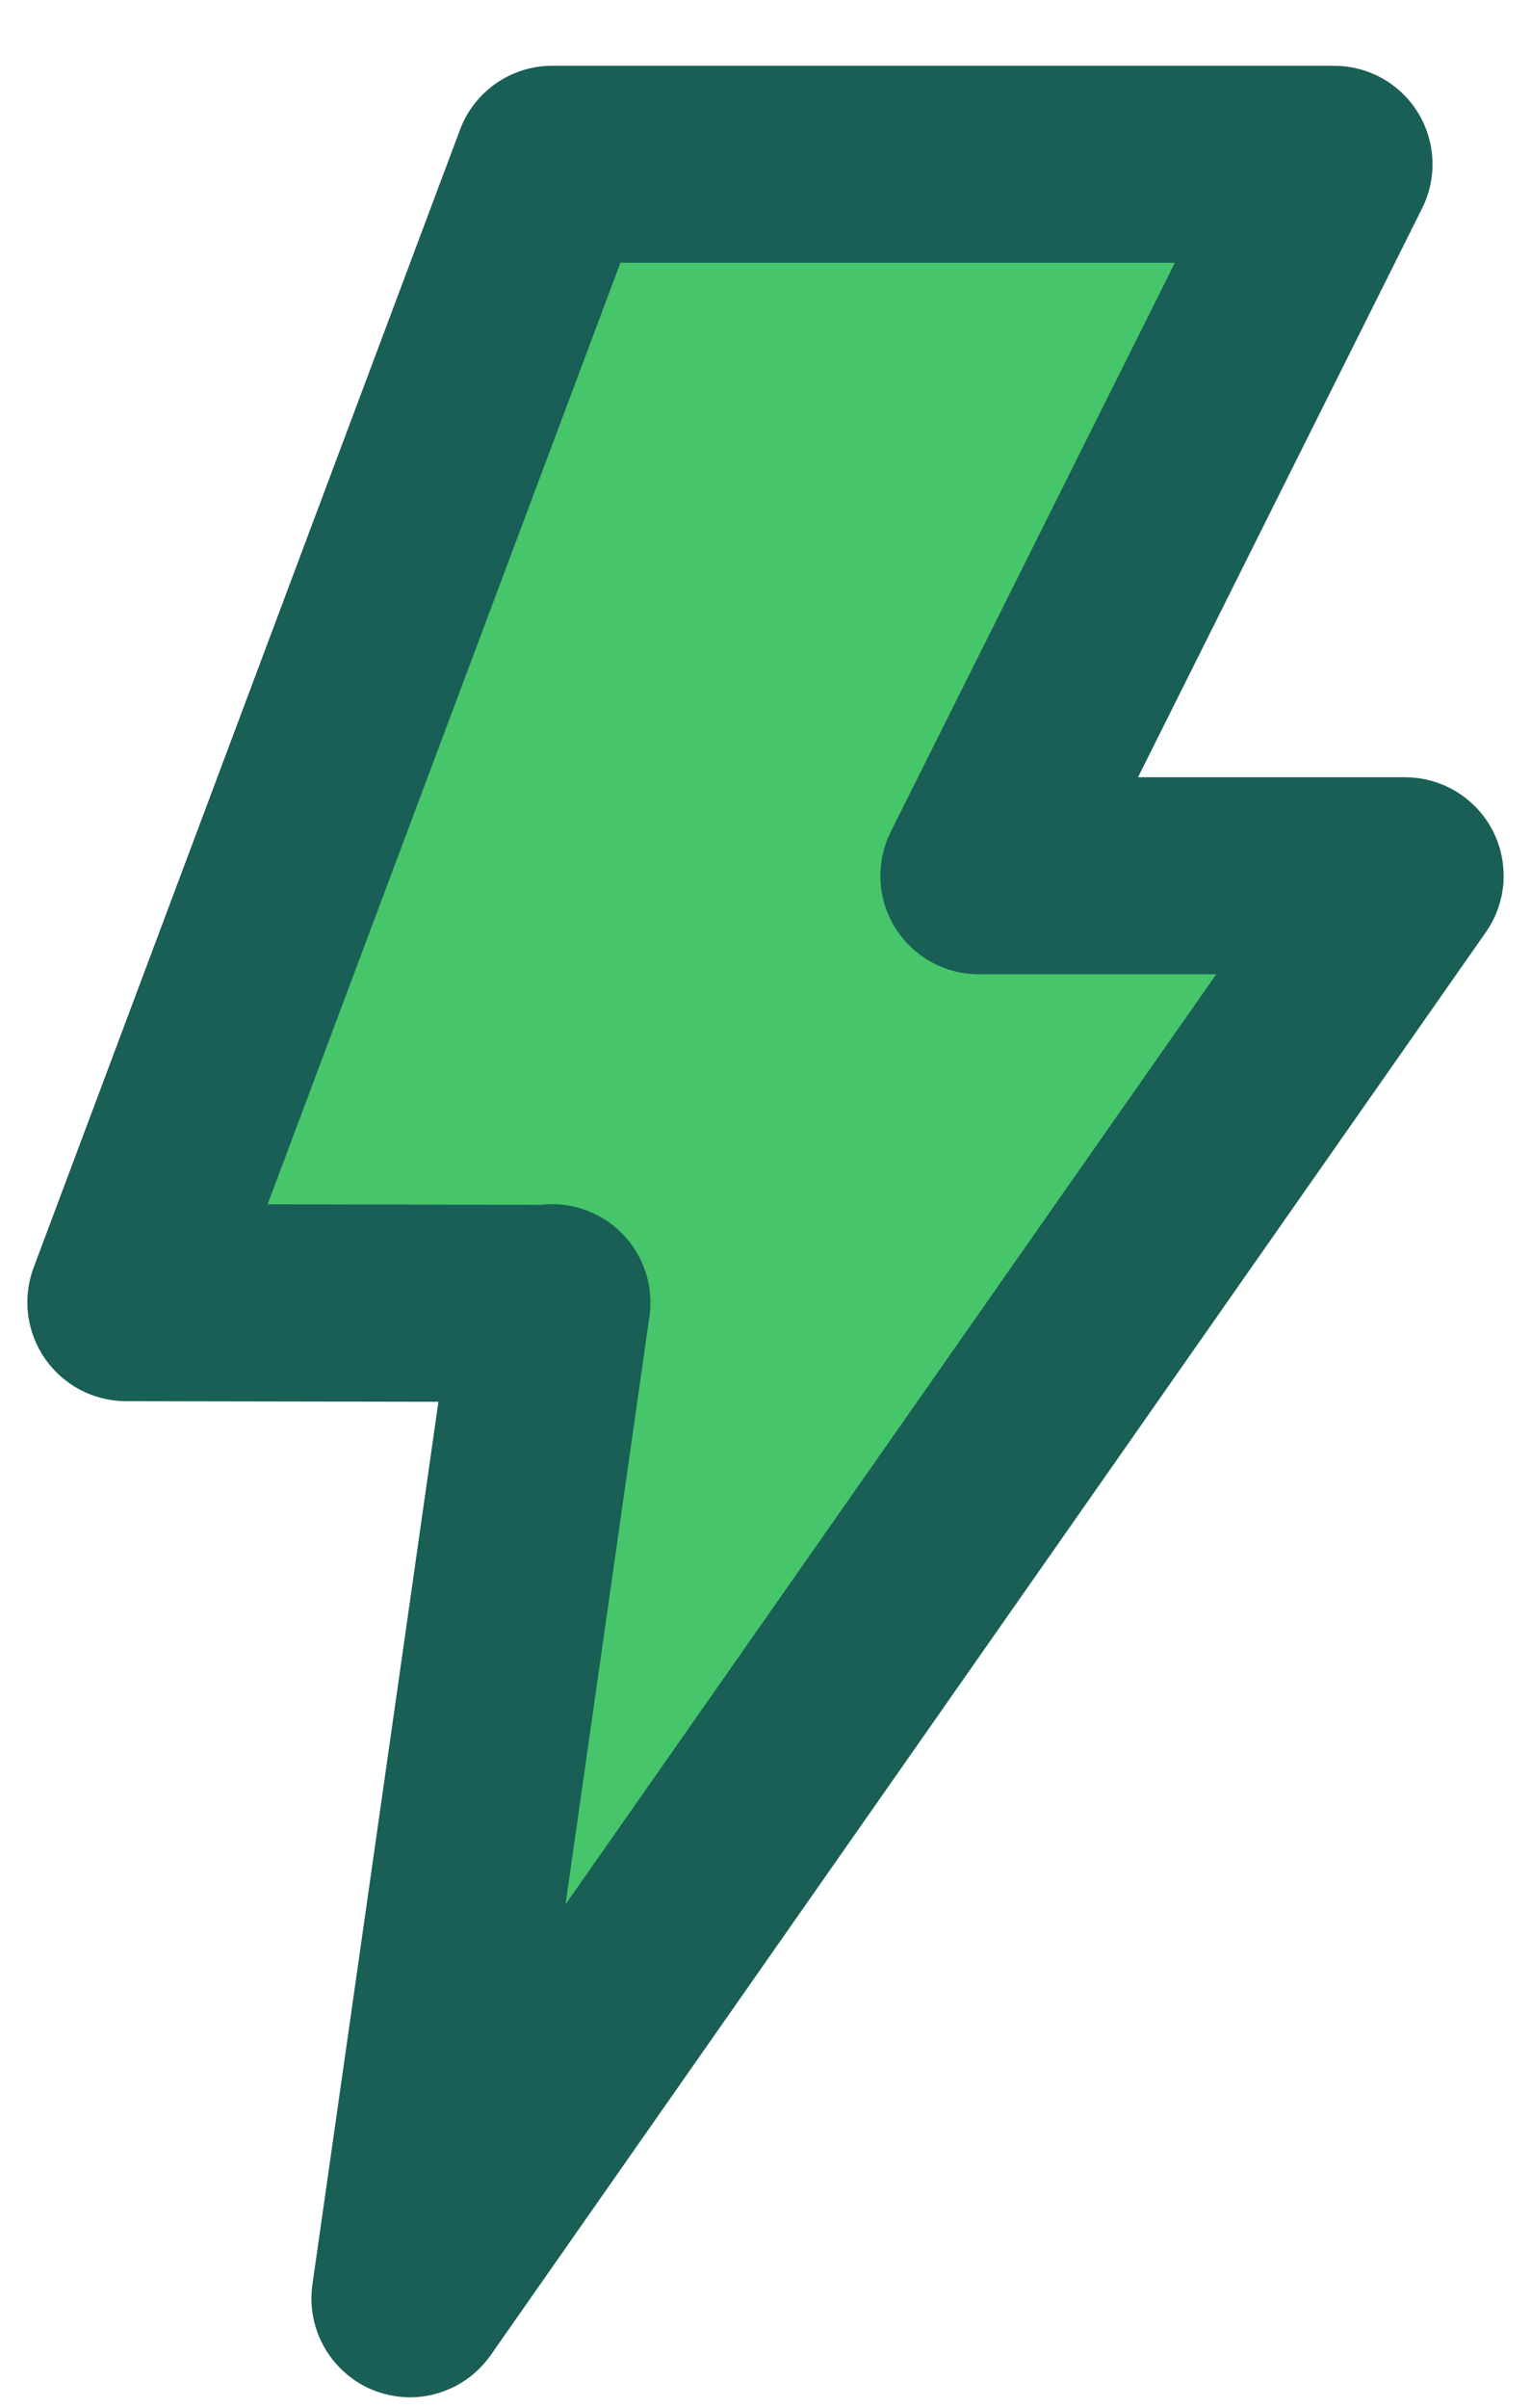<svg width="14" height="22" viewBox="0 0 14 22" fill="none" xmlns="http://www.w3.org/2000/svg">
<path d="M5.049 11.903L3.749 21.005L12.851 8.002H9.208L12.304 1.501H5.049L1.149 11.903H5.049Z" fill="#47C56A"/>
<path d="M3.749 21.655C3.656 21.654 3.564 21.634 3.479 21.596C3.394 21.557 3.319 21.5 3.258 21.43C3.197 21.36 3.151 21.277 3.125 21.188C3.098 21.098 3.091 21.005 3.104 20.912L4.404 11.811C4.429 11.64 4.52 11.486 4.658 11.383C4.796 11.279 4.969 11.235 5.14 11.259C5.311 11.284 5.465 11.375 5.568 11.513C5.672 11.651 5.716 11.825 5.691 11.995L4.776 18.401L11.602 8.652H8.95C8.839 8.652 8.73 8.624 8.634 8.57C8.537 8.516 8.456 8.438 8.397 8.344C8.339 8.25 8.306 8.143 8.301 8.032C8.296 7.921 8.319 7.811 8.369 7.712L11.148 2.151H5.5L2.087 11.253L4.955 11.259C5.128 11.259 5.293 11.328 5.415 11.45C5.537 11.572 5.606 11.737 5.606 11.909C5.606 12.082 5.537 12.247 5.415 12.369C5.293 12.491 5.128 12.56 4.955 12.56L1.148 12.553C1.044 12.552 0.941 12.526 0.848 12.477C0.755 12.428 0.676 12.357 0.616 12.271C0.557 12.185 0.519 12.086 0.505 11.982C0.492 11.878 0.504 11.773 0.54 11.674L4.441 1.272C4.487 1.149 4.57 1.042 4.679 0.967C4.788 0.891 4.917 0.851 5.049 0.851H12.2C12.311 0.851 12.42 0.88 12.517 0.933C12.613 0.987 12.694 1.065 12.753 1.159C12.811 1.253 12.844 1.361 12.849 1.471C12.854 1.582 12.831 1.692 12.781 1.791L10.002 7.352H12.85C12.969 7.352 13.086 7.385 13.188 7.447C13.289 7.509 13.372 7.597 13.427 7.702C13.482 7.808 13.506 7.927 13.499 8.045C13.491 8.164 13.45 8.278 13.382 8.375L4.281 21.378C4.221 21.463 4.141 21.533 4.049 21.581C3.956 21.629 3.853 21.655 3.749 21.655Z" fill="#195F56" stroke="#195F56" stroke-width="0.5"/>
</svg>
